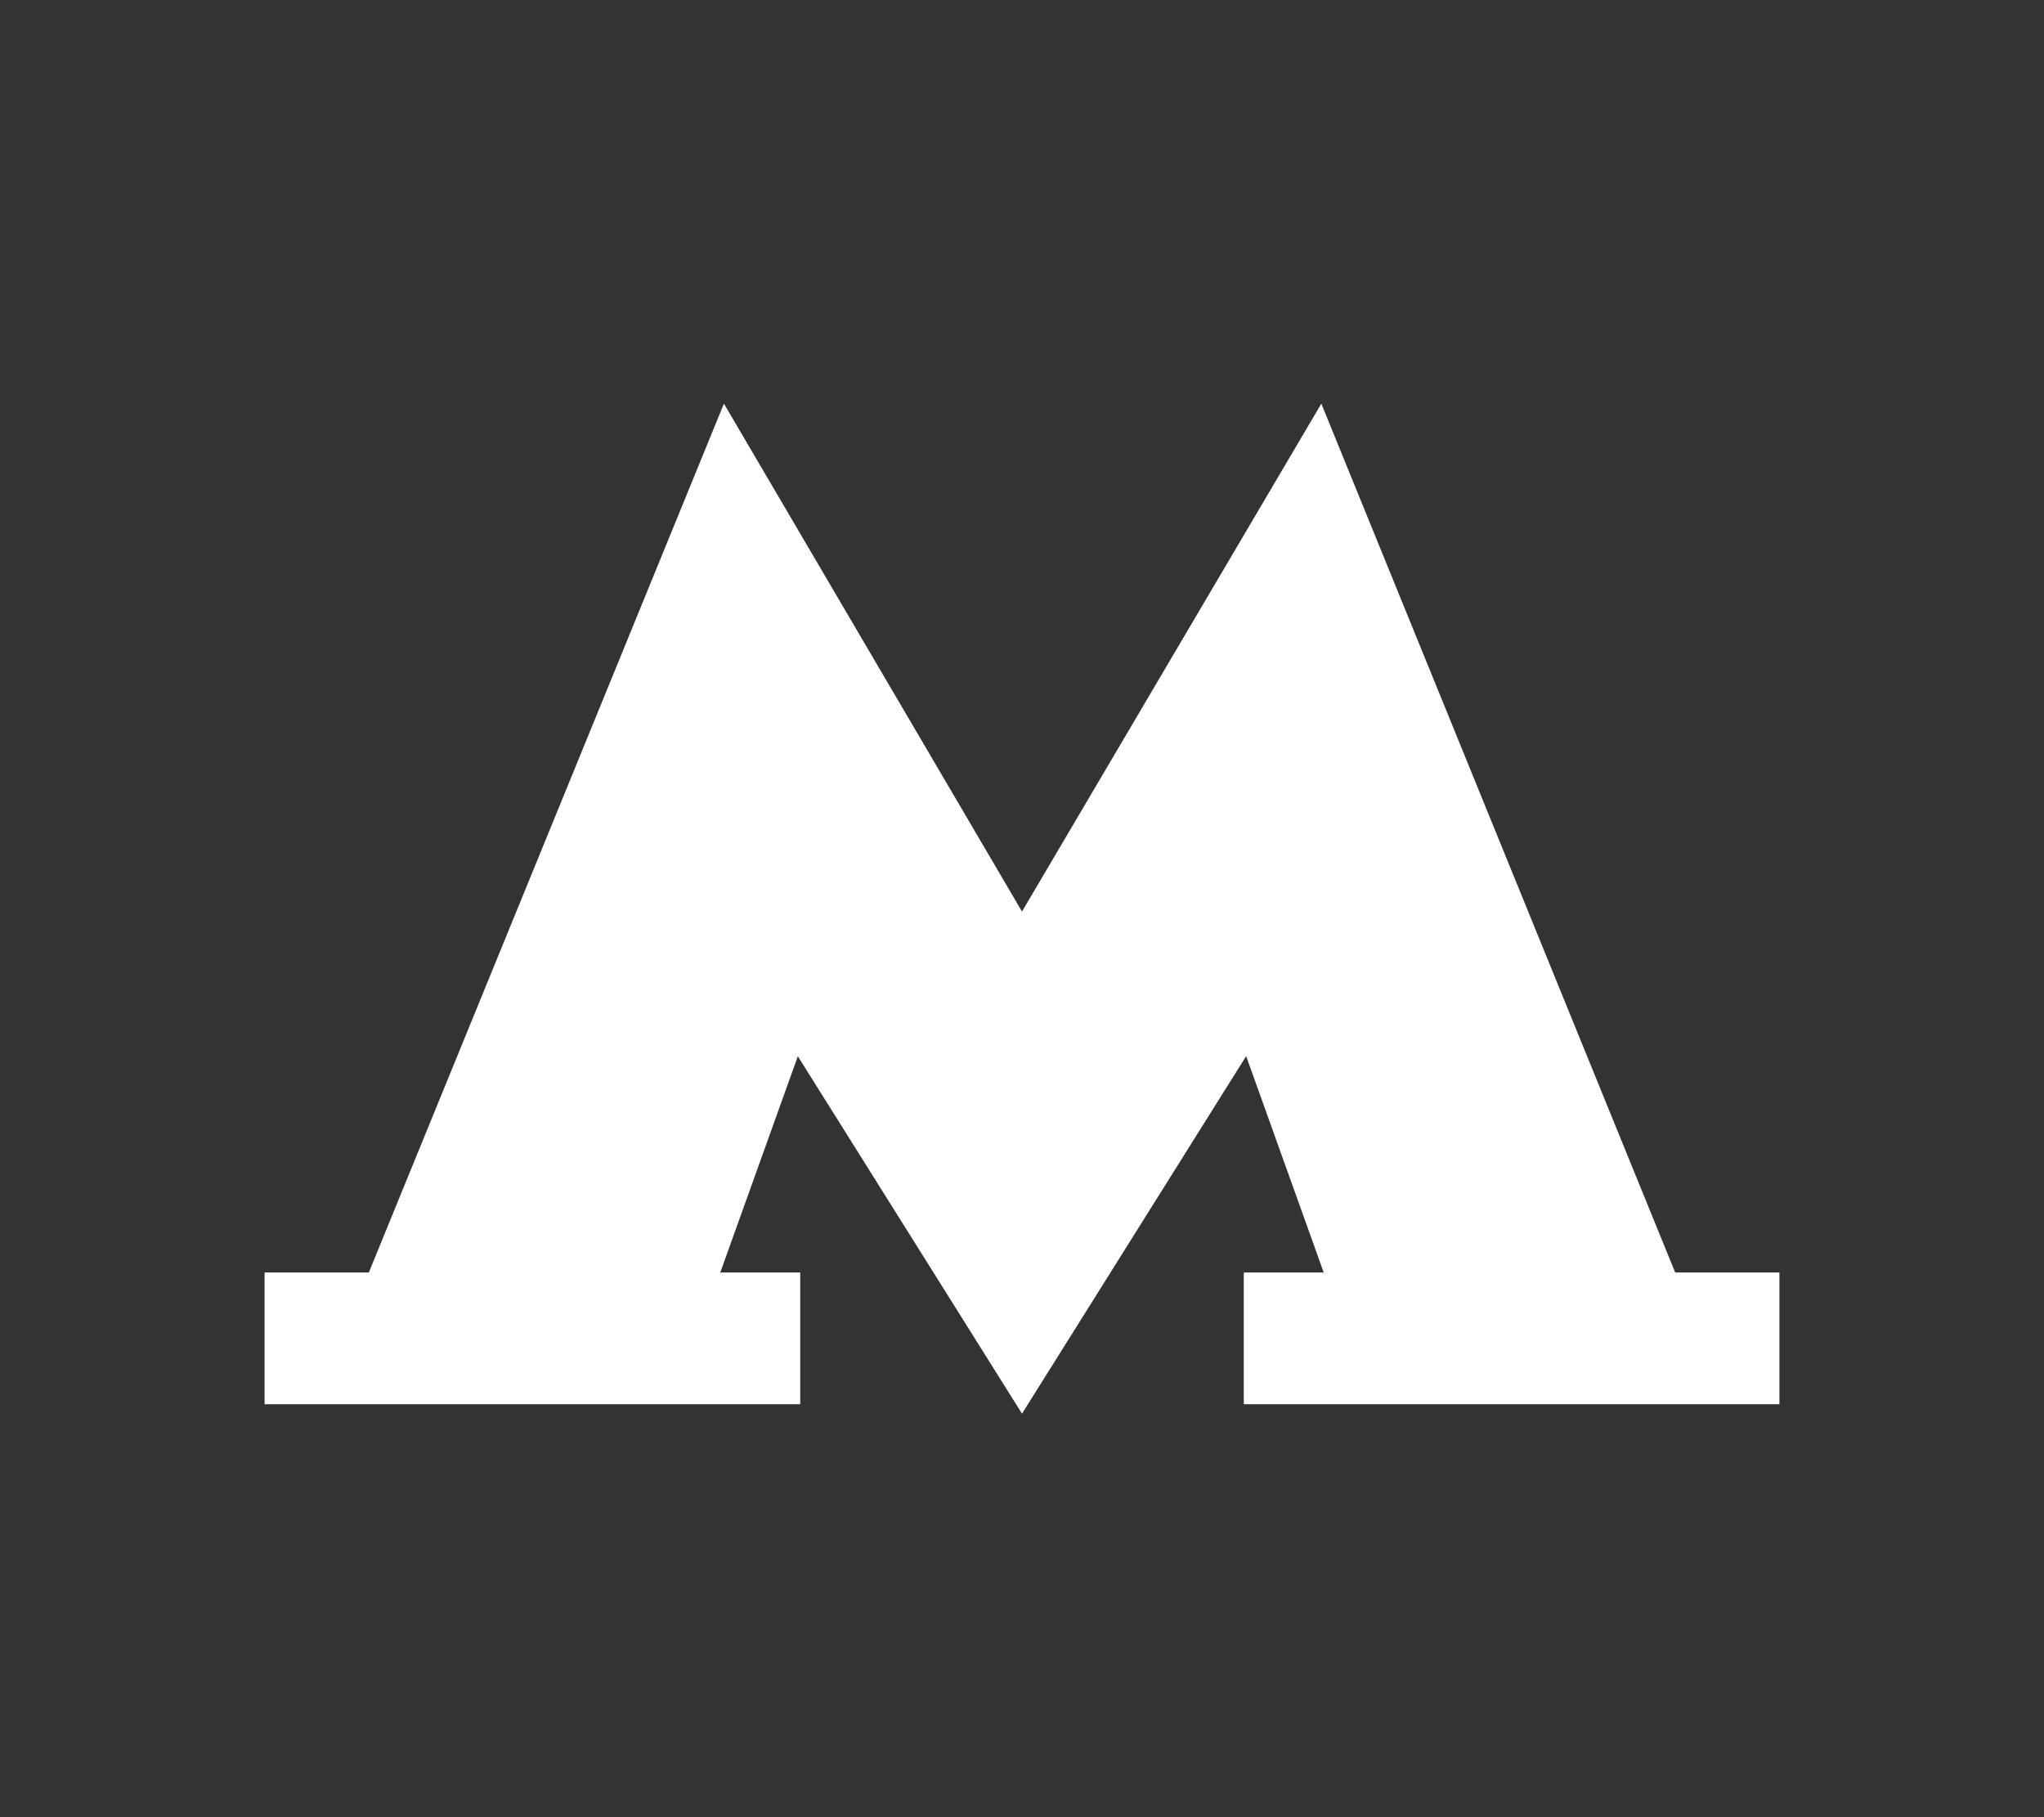 <svg width="18" height="16" viewBox="0 0 18 16" fill="none" xmlns="http://www.w3.org/2000/svg">
<rect x="0" y="0" width="18" height="16" fill="#333333" stroke="none"/>
<g id="a">
<path id="Vector" d="M14.752 11.204L11.636 3.554L9 8.026L6.375 3.554L3.248 11.204H2.33V12.364H7.047V11.204H6.343L7.026 9.3L9 12.447L10.974 9.299L11.657 11.204H10.953V12.364H15.67V11.204H14.752Z" fill="white"/>
</g>
</svg>
